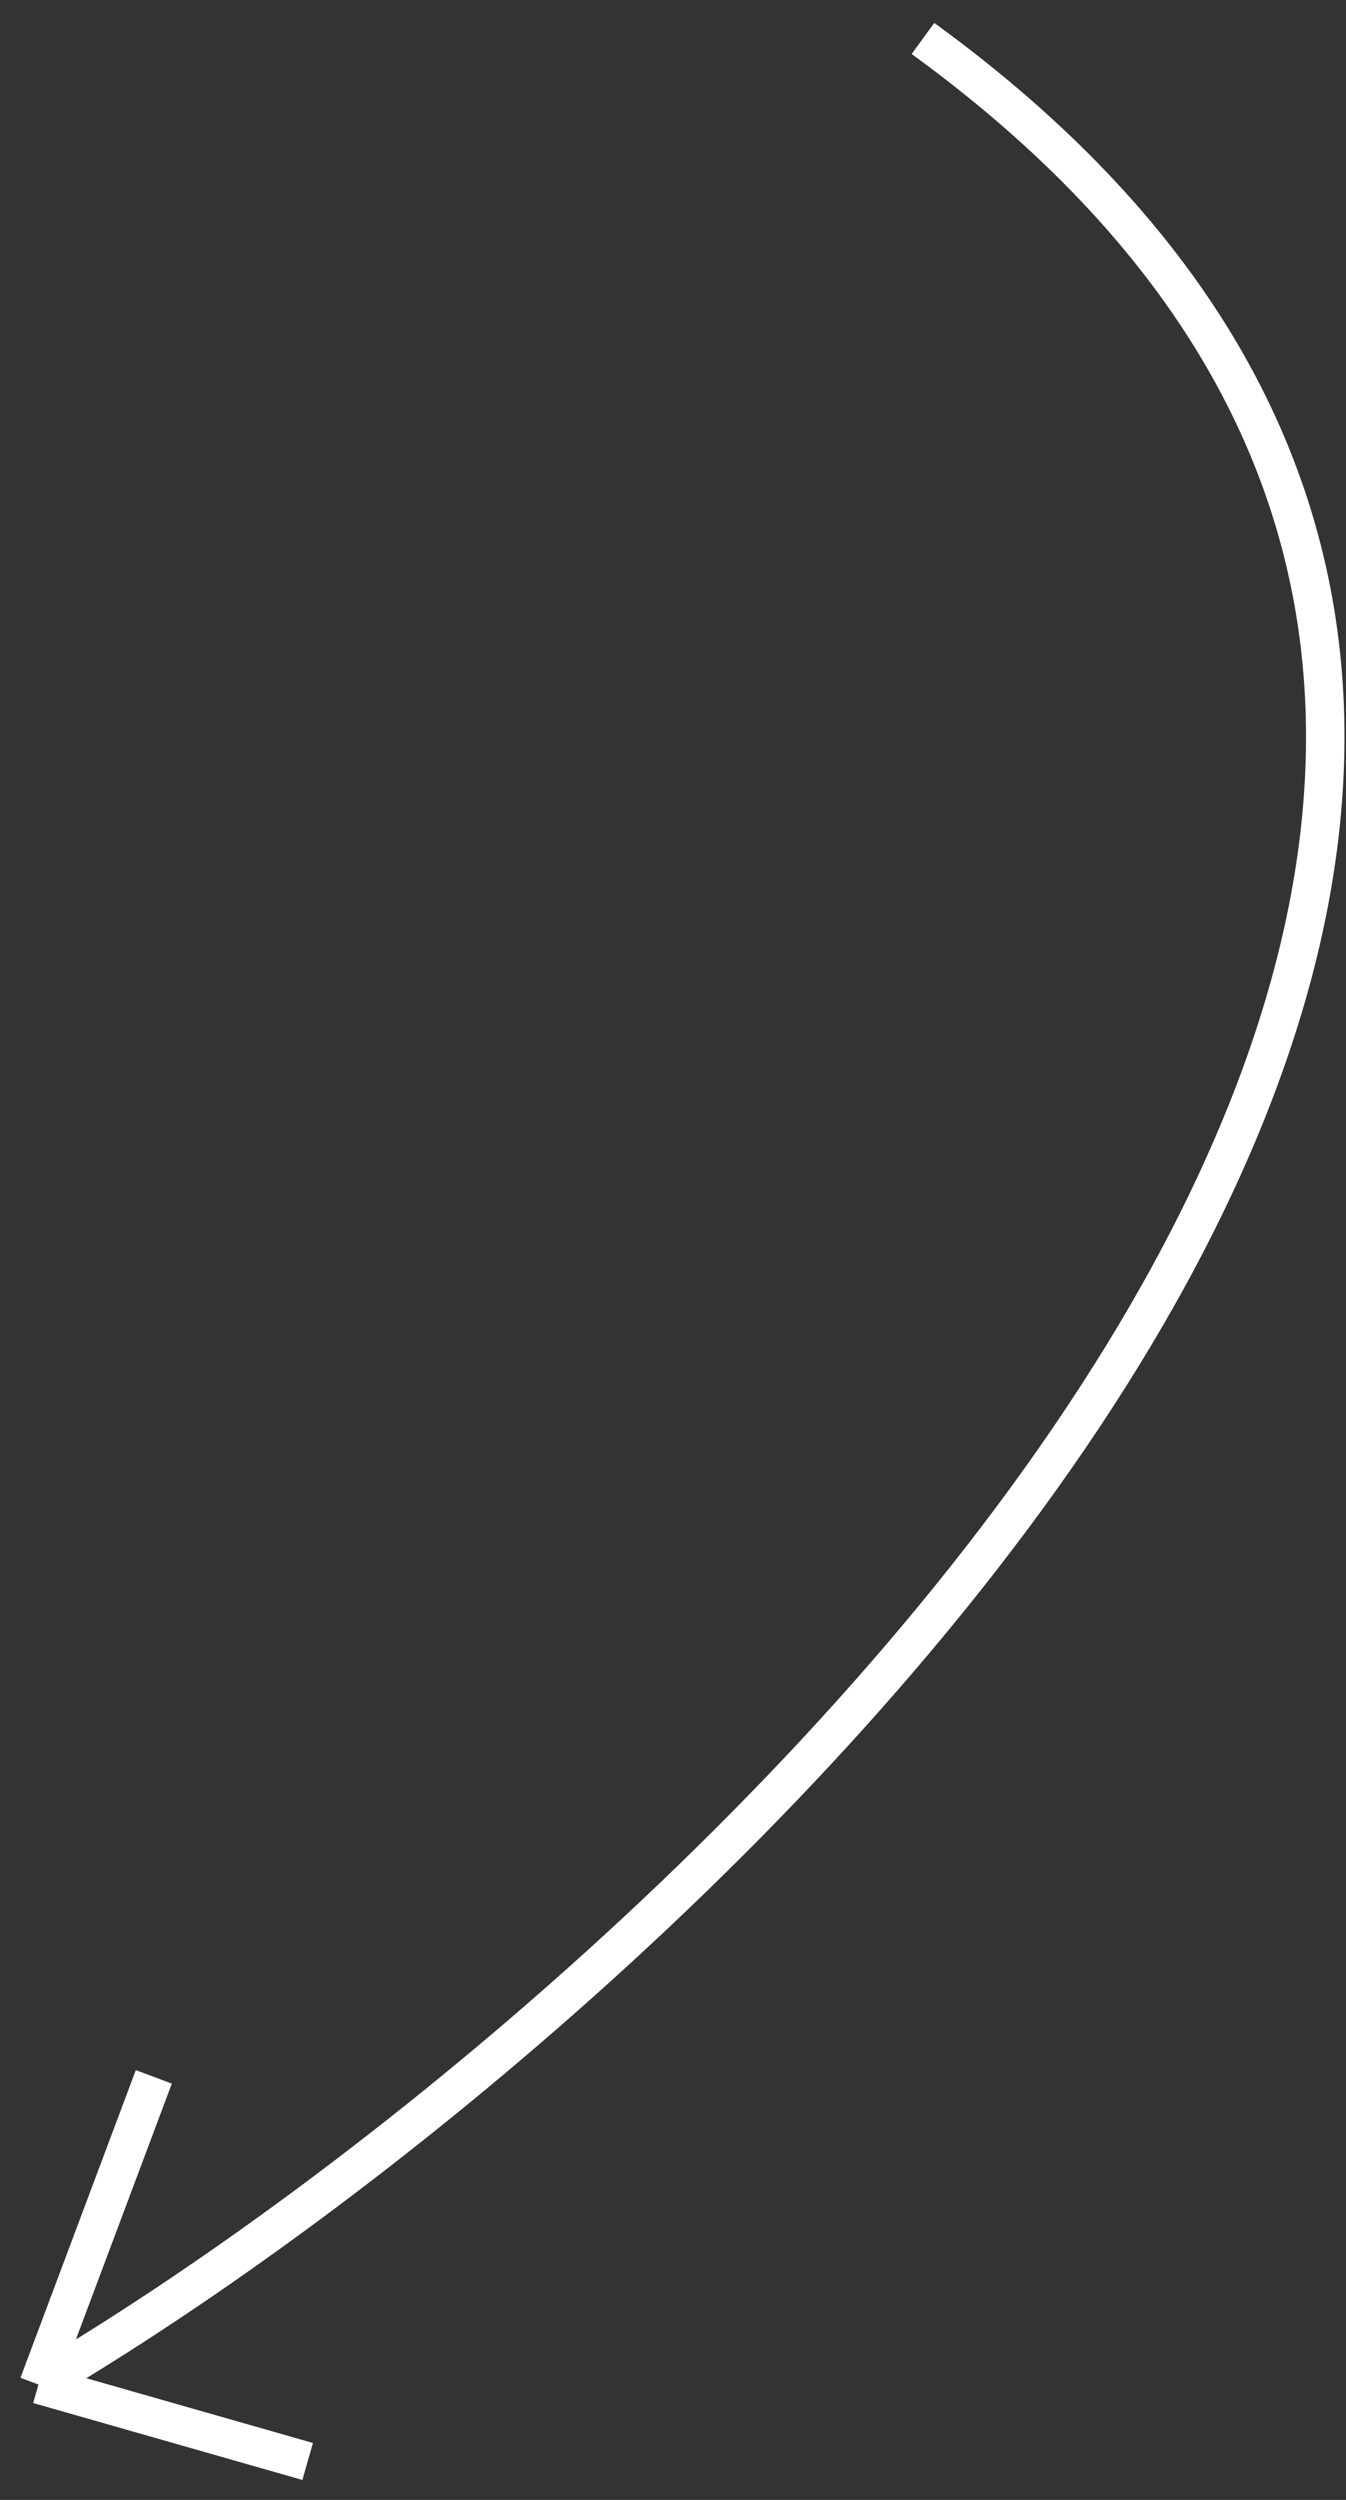 <svg width="35" height="65" viewBox="0 0 35 65" fill="none" xmlns="http://www.w3.org/2000/svg">
<rect x="0" y="0" width="35" height="65" fill="#333333" stroke="none"/>
<path d="M24 1C51.5 21 18 52 1 62M1 62L4 54M1 62L8 64" stroke="white"/>
</svg>
